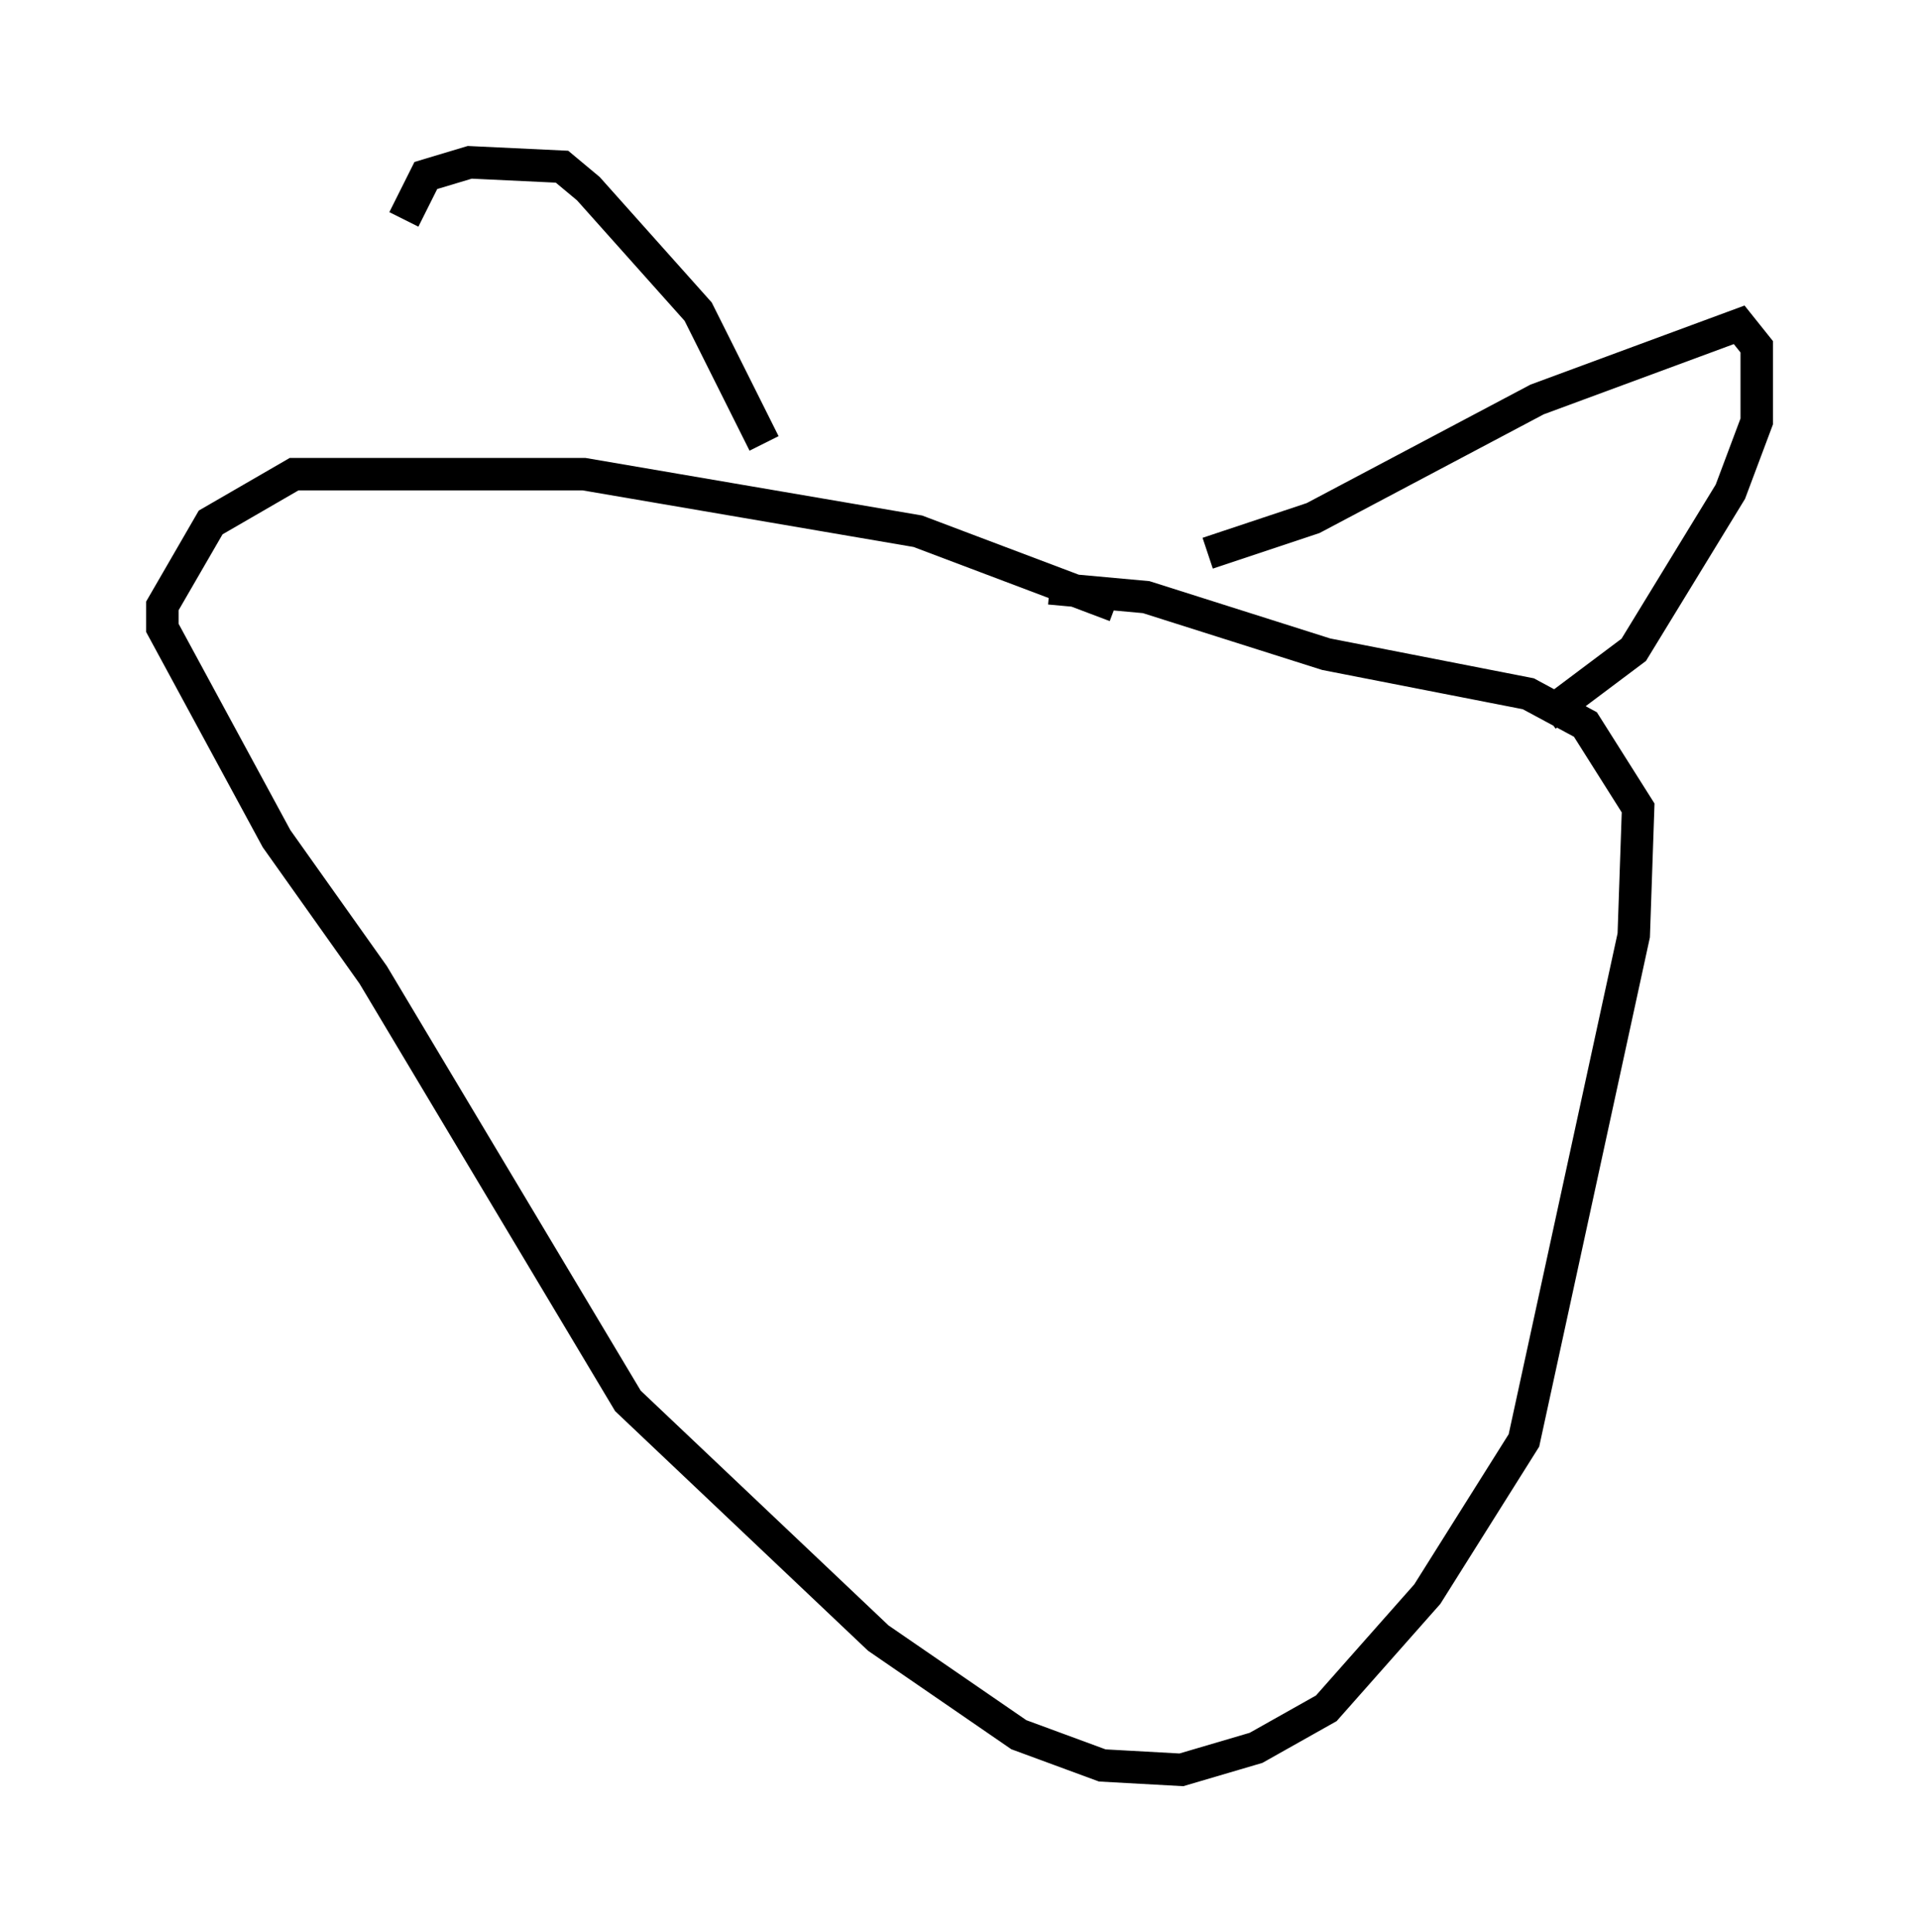 <?xml version="1.0" encoding="utf-8" ?>
<svg baseProfile="full" height="59.526" version="1.1" width="59.12" xmlns="http://www.w3.org/2000/svg" xmlns:ev="http://www.w3.org/2001/xml-events" xmlns:xlink="http://www.w3.org/1999/xlink"><defs /><rect fill="white" height="59.526" width="59.12" x="0" y="0" /><path d="M10.954, 14.202 m1.488, -7.442 l0.677, -1.353 1.353, -0.406 l2.842, 0.135 0.812, 0.677 l3.383, 3.789 2.03, 4.059 m13.667, 3.383 l3.248, -1.083 6.901, -3.654 l6.225, -2.3 0.541, 0.677 l0.0, 2.3 -0.812, 2.165 l-2.977, 4.871 -2.706, 2.03 m-13.261, -3.383 l-6.089, -2.3 -10.284, -1.759 l-8.931, 0.0 -2.571, 1.488 l-1.488, 2.571 0.0, 0.677 l3.518, 6.495 2.977, 4.195 l7.848, 13.126 7.713, 7.307 l4.33, 2.977 2.571, 0.947 l2.436, 0.135 2.3, -0.677 l2.165, -1.218 3.112, -3.518 l2.977, -4.736 3.383, -15.561 l0.135, -3.924 -1.624, -2.571 l-1.759, -0.947 -6.225, -1.218 l-5.548, -1.759 -2.977, -0.271 " fill="none" stroke="black" stroke-width="1" /></svg>